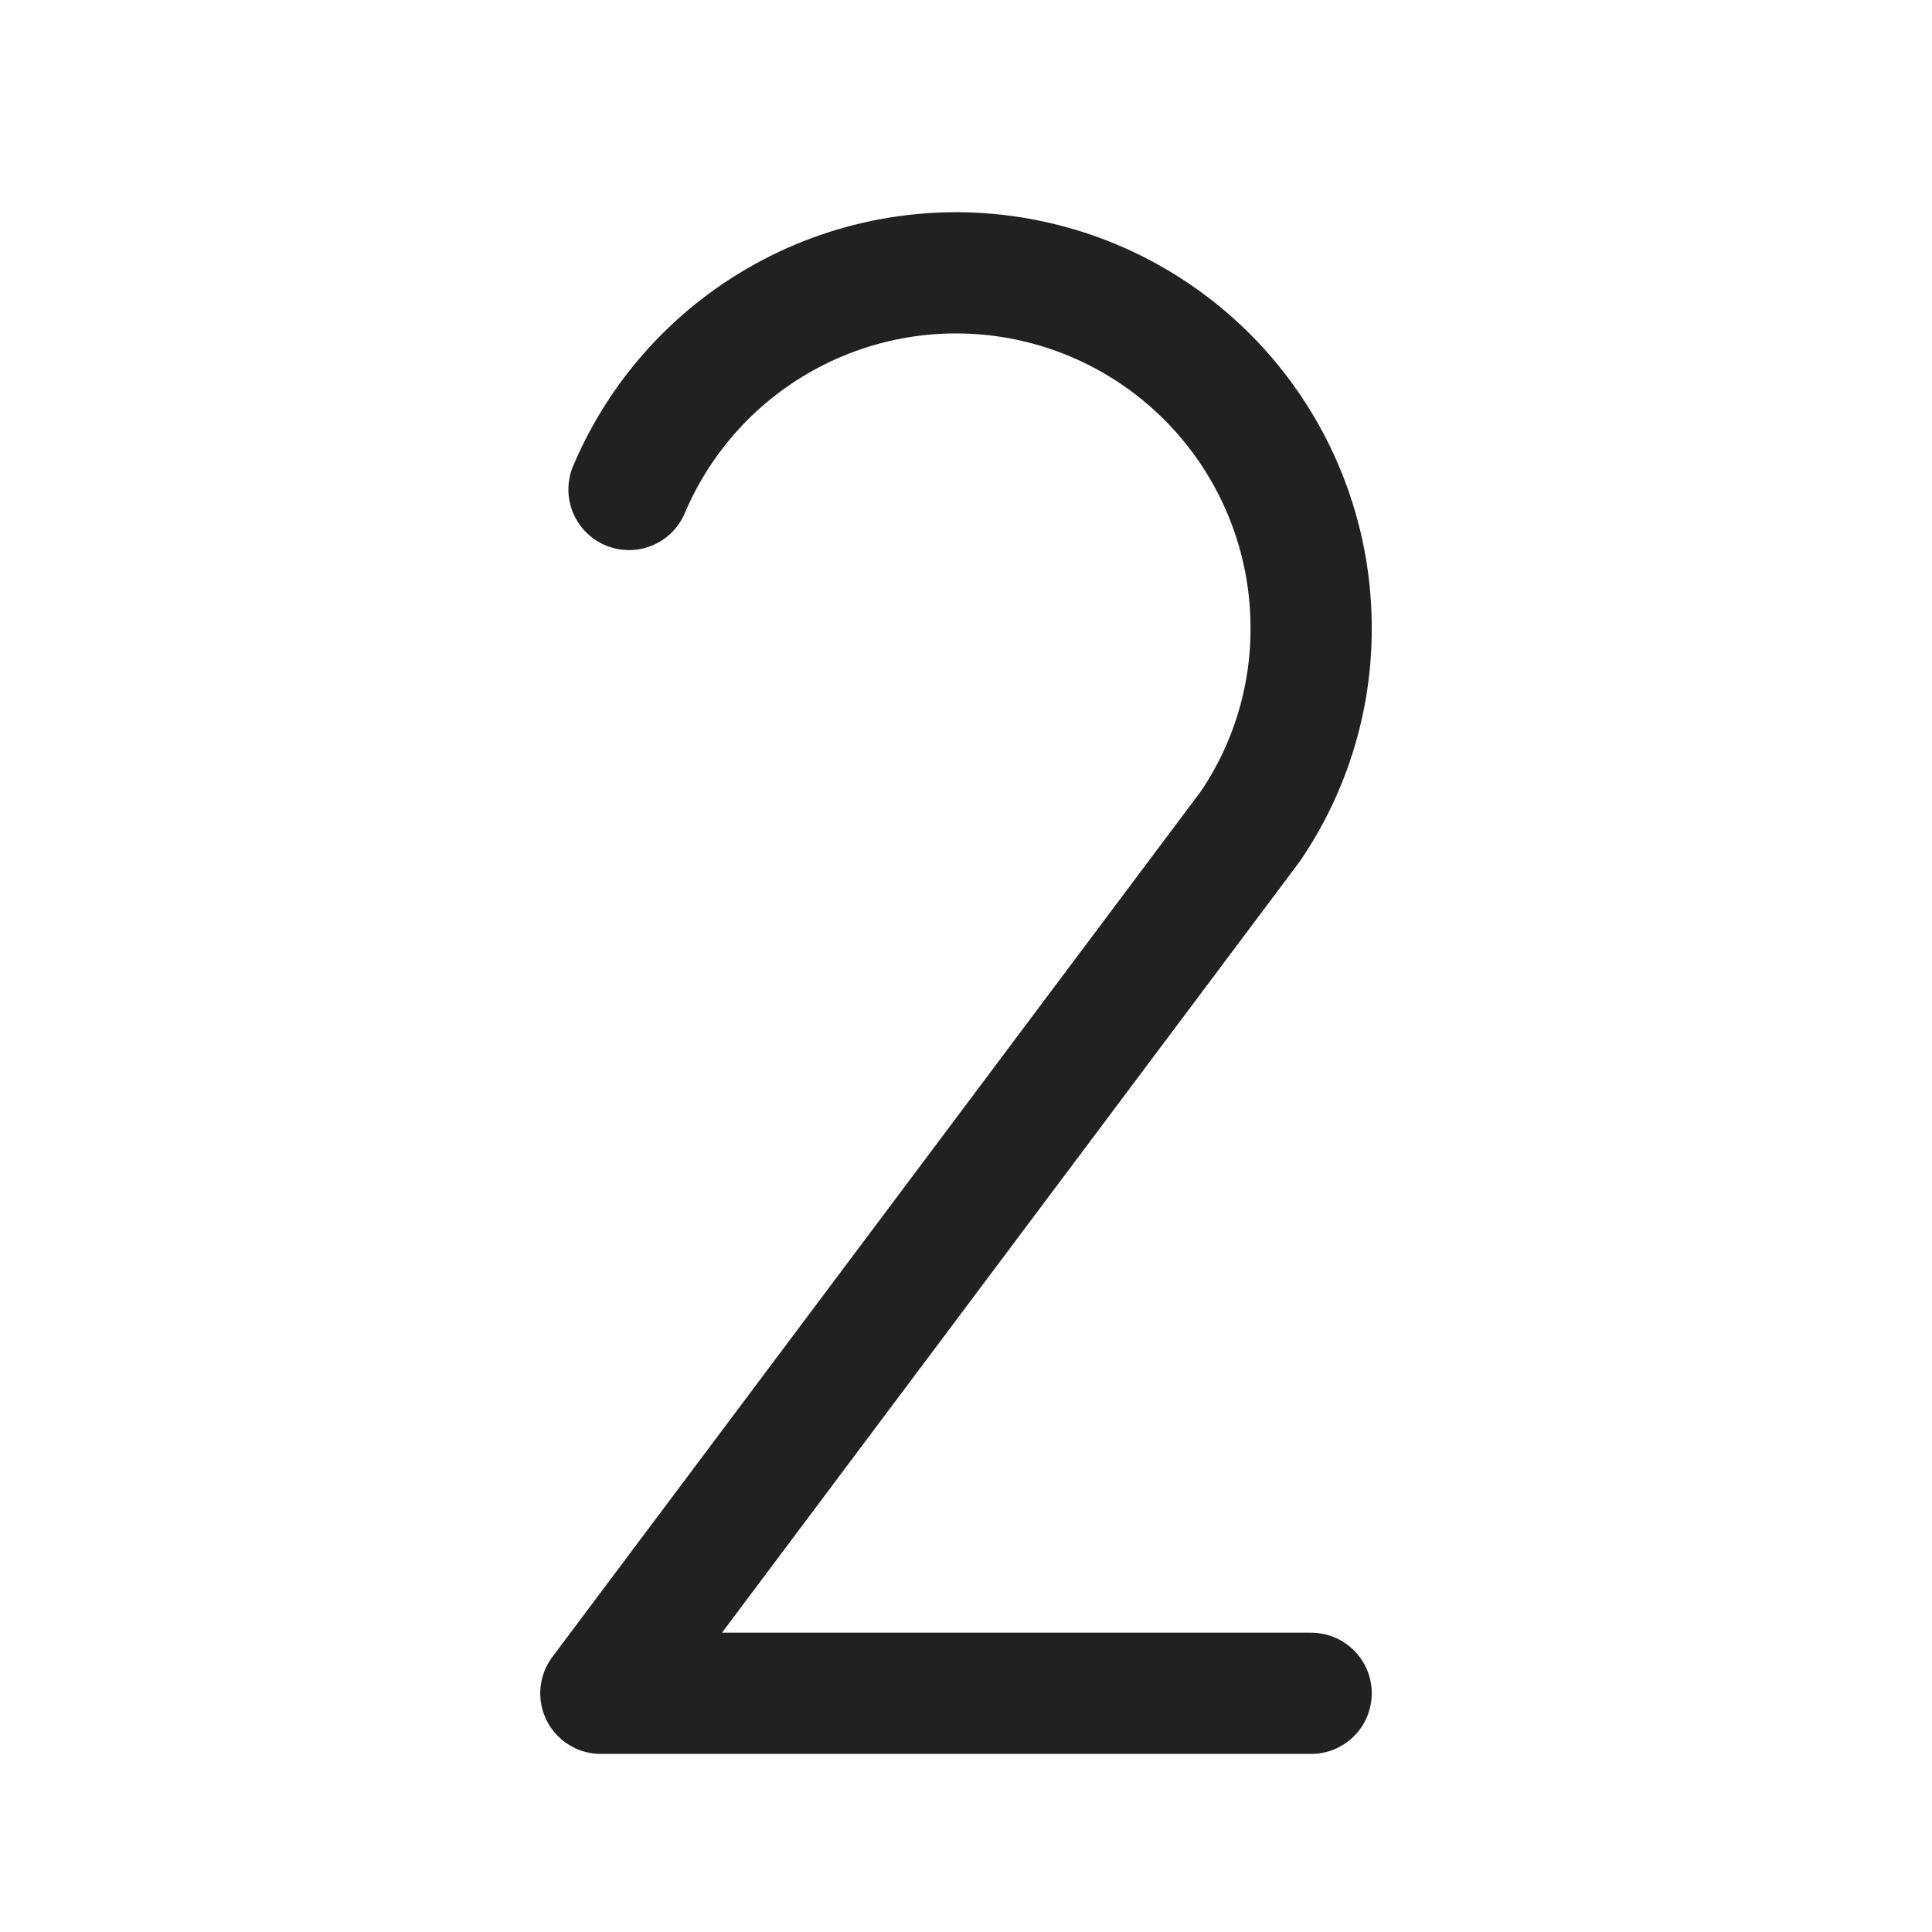 <svg width="51" height="51" viewBox="0 0 51 51" fill="none" xmlns="http://www.w3.org/2000/svg">
<g clip-path="url(#clip0_189_2162)">
<path d="M16.604 12.921C17.447 10.93 18.952 9.292 20.865 8.284C22.778 7.275 24.981 6.959 27.1 7.389C29.219 7.819 31.124 8.968 32.493 10.642C33.862 12.316 34.611 14.411 34.611 16.574C34.617 18.44 34.059 20.265 33.01 21.808L15.861 44.699H34.611" stroke="#212121" stroke-width="3.2" stroke-linecap="round" stroke-linejoin="round"/>
</g>
<defs>
<clipPath id="clip0_189_2162">
<rect width="50" height="50" fill="white" transform="translate(0.236 0.949)"/>
</clipPath>
</defs>
</svg>
